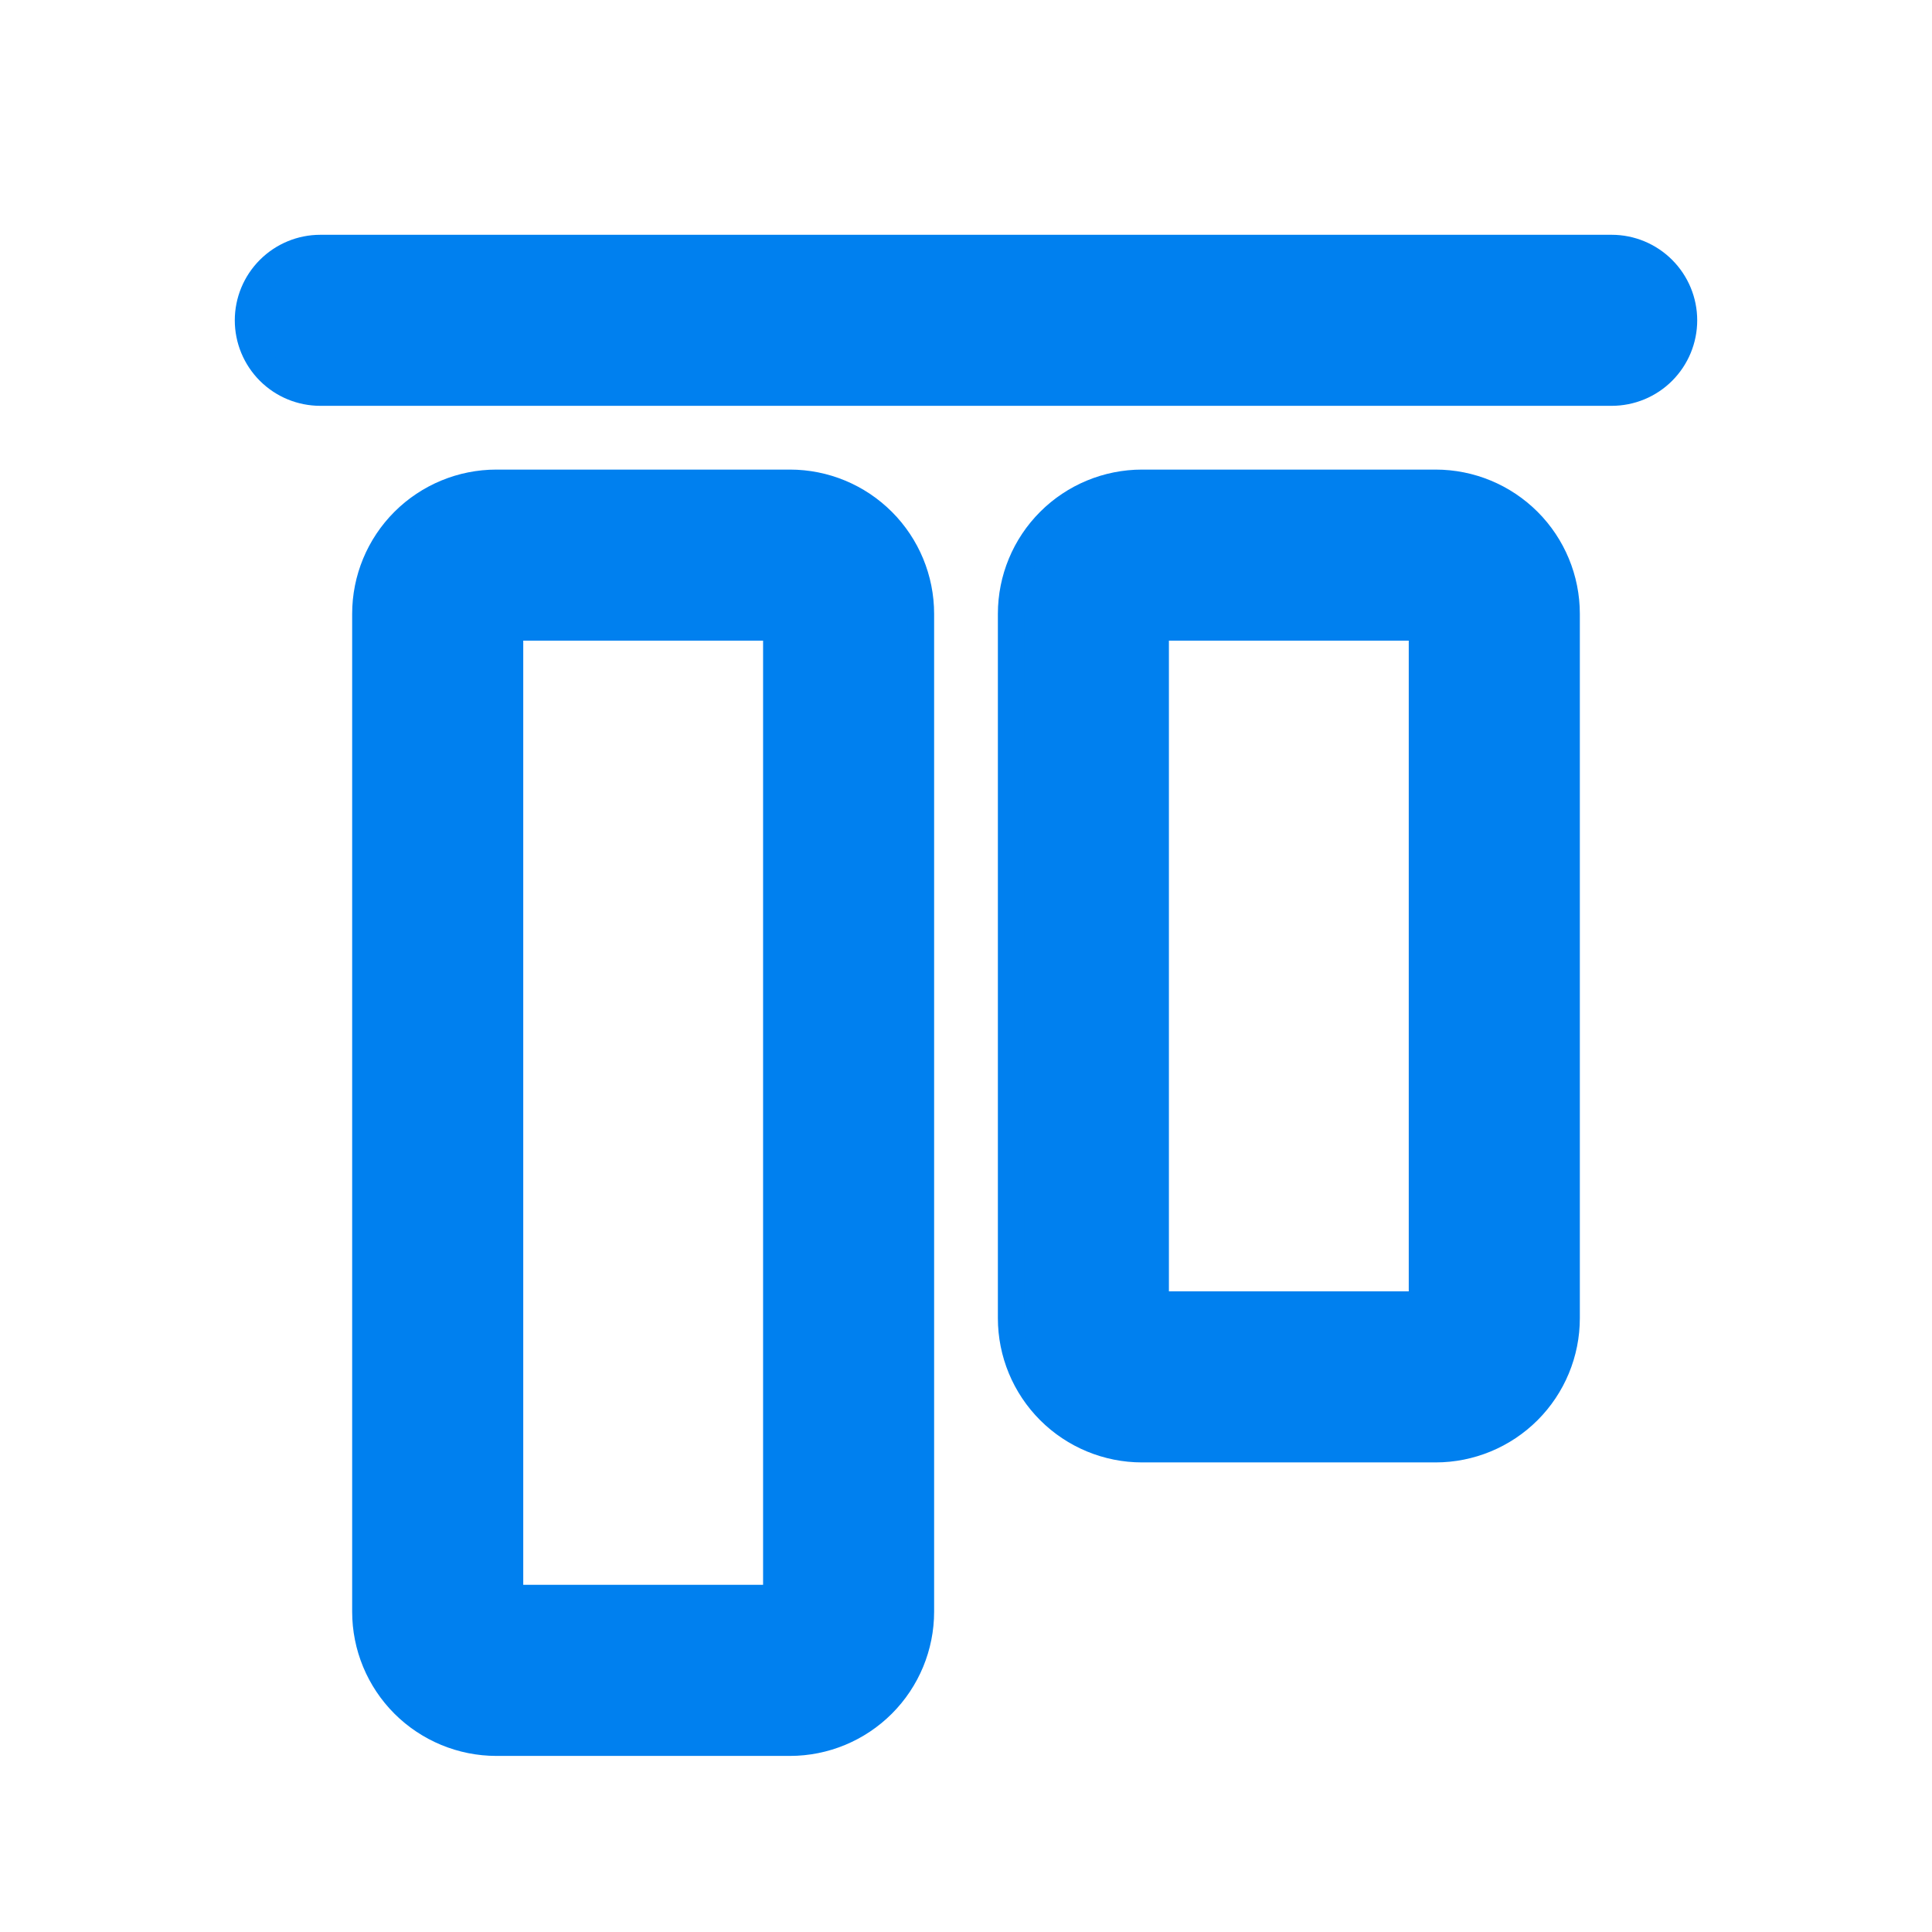 <svg width="36" height="36" viewBox="0 0 36 36" fill="none" xmlns="http://www.w3.org/2000/svg">
<path d="M30.981 6.919C31.233 6.667 31.375 6.325 31.375 5.969C31.375 5.612 31.233 5.271 30.981 5.019C30.729 4.767 30.388 4.625 30.031 4.625H5.969C5.612 4.625 5.271 4.767 5.019 5.019C4.767 5.271 4.625 5.612 4.625 5.969C4.625 6.325 4.767 6.667 5.019 6.919C5.271 7.171 5.612 7.312 5.969 7.312H30.031C30.388 7.312 30.729 7.171 30.981 6.919ZM29.188 24.562V11.438C29.188 10.791 28.931 10.171 28.474 9.714C28.017 9.257 27.396 9 26.75 9H21.281C20.635 9 20.015 9.257 19.558 9.714C19.101 10.171 18.844 10.791 18.844 11.438V24.562C18.844 25.209 19.101 25.829 19.558 26.286C20.015 26.743 20.635 27 21.281 27H26.75C27.396 27 28.017 26.743 28.474 26.286C28.931 25.829 29.188 25.209 29.188 24.562ZM21.531 24.312V11.688H26.5V24.312H21.531ZM17.156 30.031V11.438C17.156 10.791 16.899 10.171 16.442 9.714C15.985 9.257 15.365 9 14.719 9H9.25C8.604 9 7.984 9.257 7.526 9.714C7.069 10.171 6.812 10.791 6.812 11.438V30.031C6.812 30.678 7.069 31.298 7.526 31.755C7.984 32.212 8.604 32.469 9.25 32.469H14.719C15.365 32.469 15.985 32.212 16.442 31.755C16.899 31.298 17.156 30.678 17.156 30.031ZM9.5 29.781V11.688H14.469V29.781H9.5Z" fill="#0080EF" stroke="#0080EF" stroke-width="0.5"/>
</svg>
